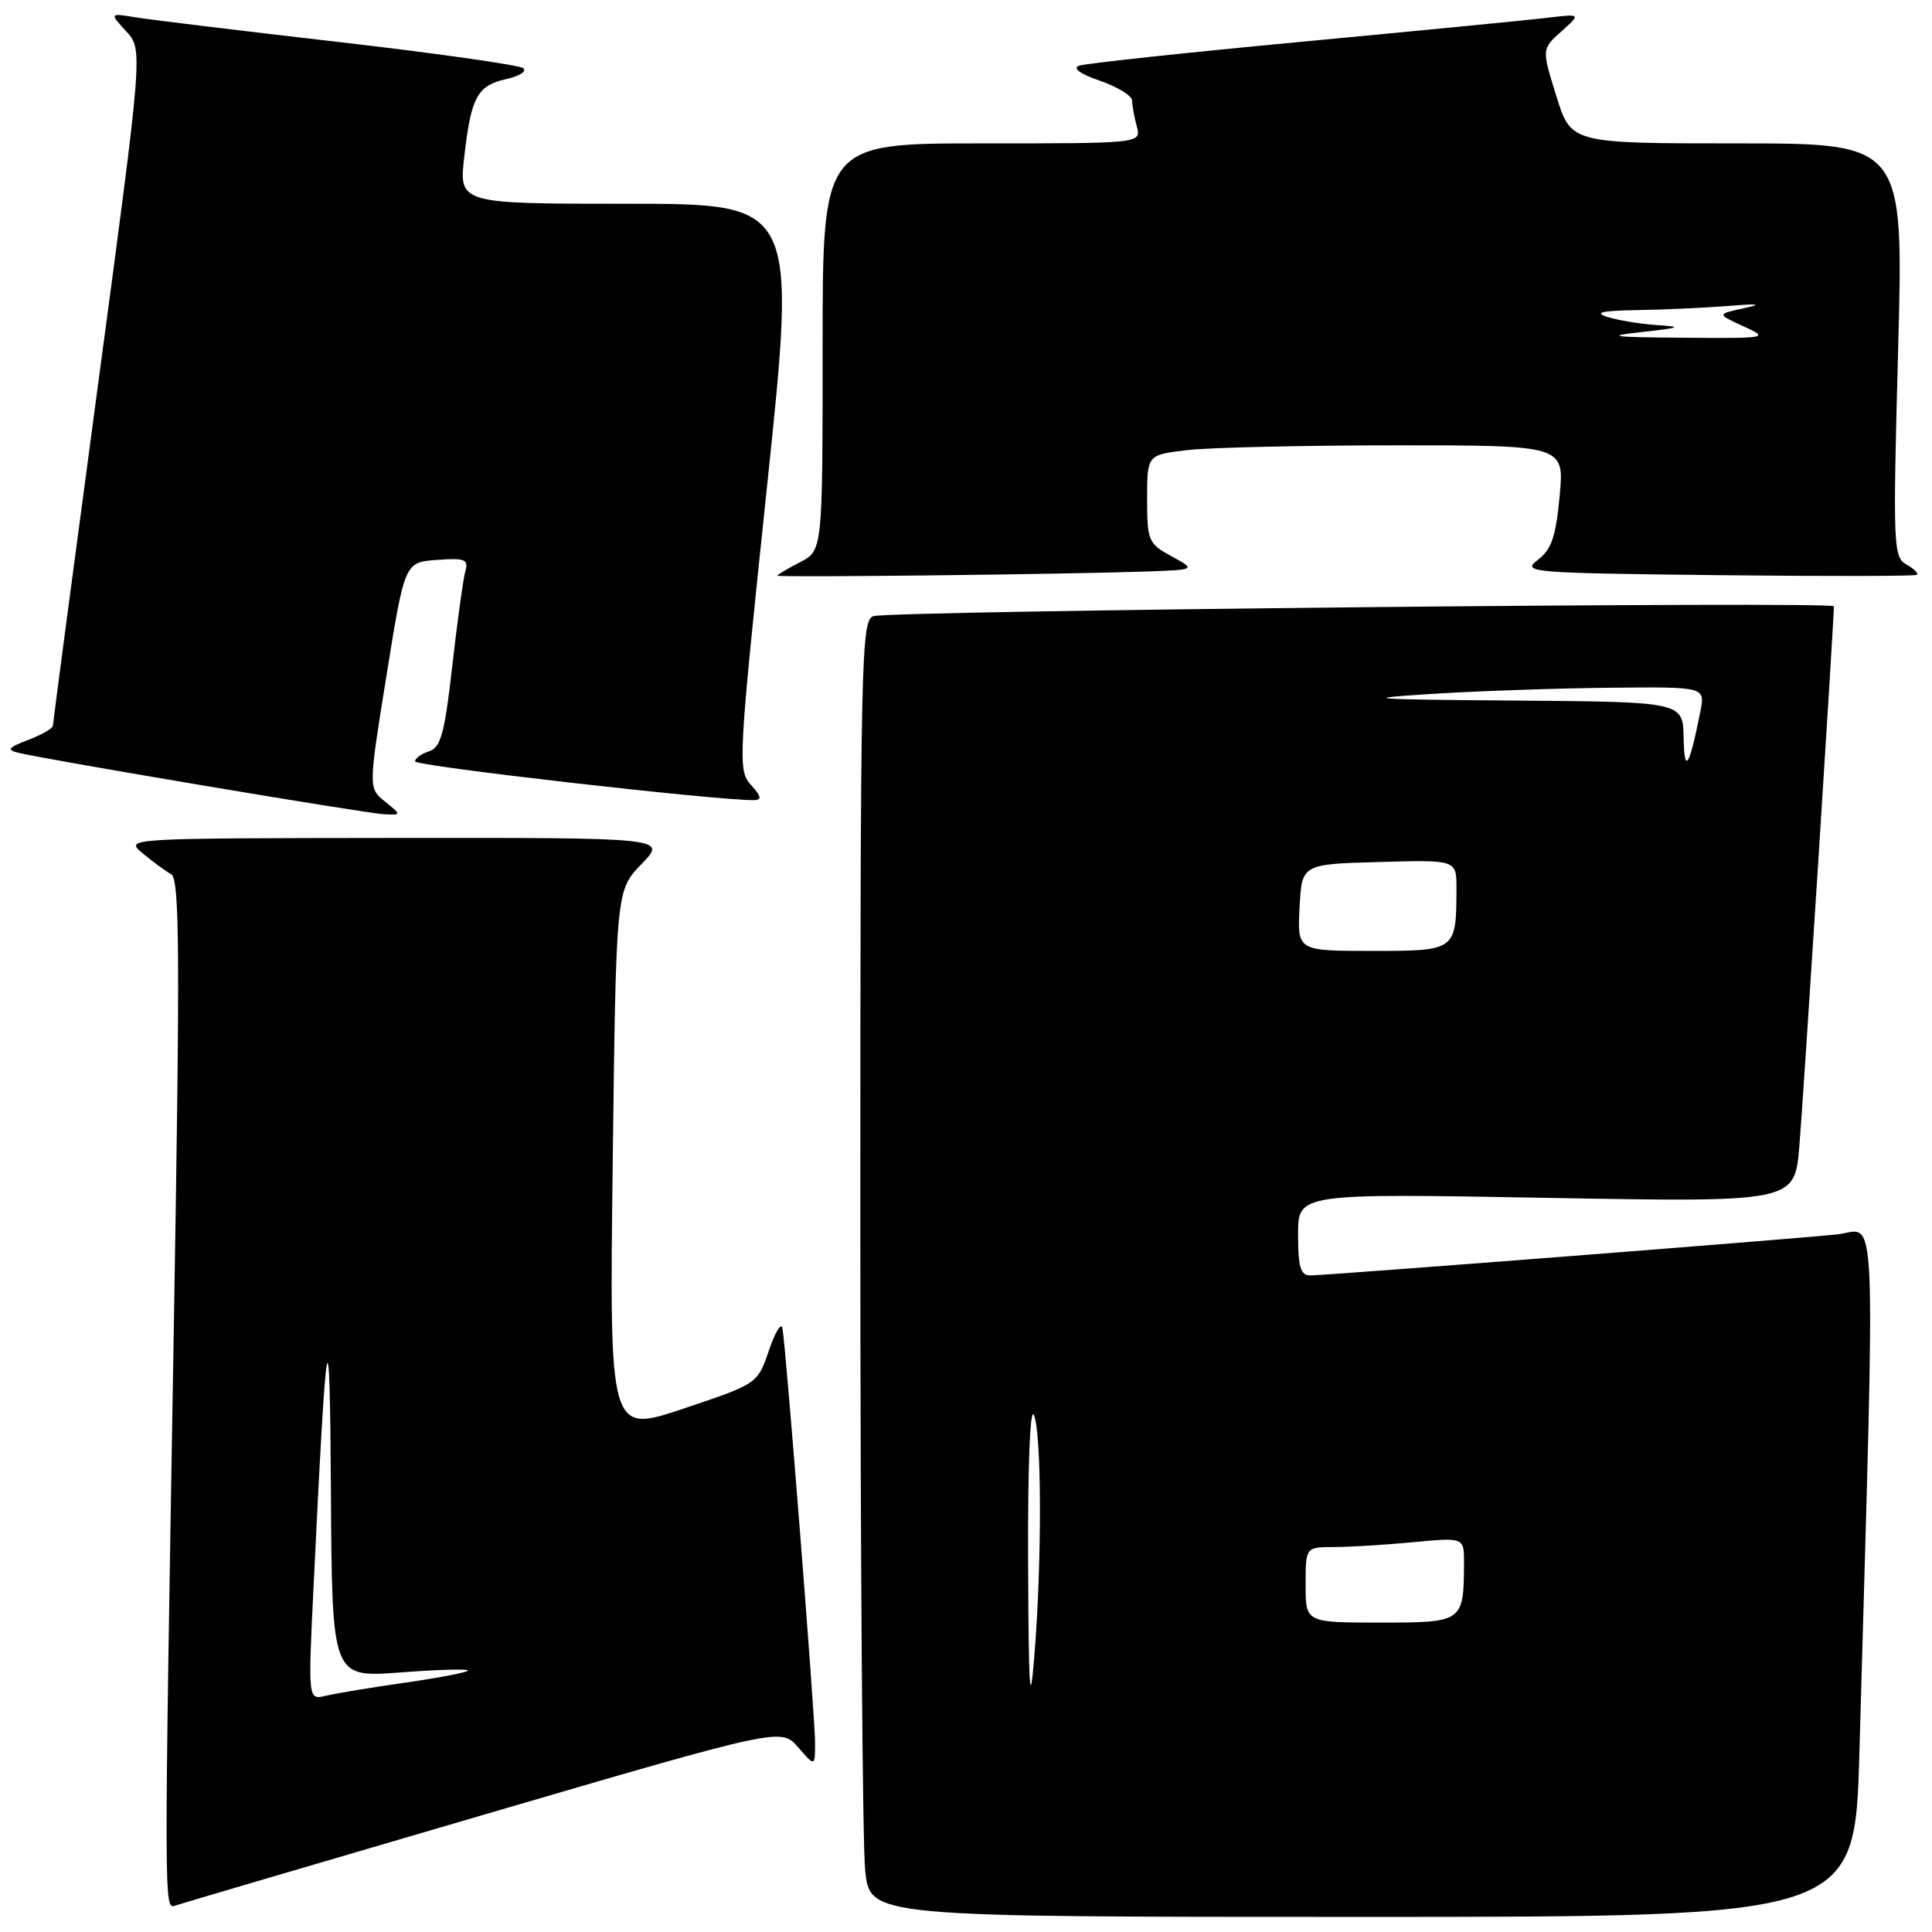 <?xml version="1.0" encoding="UTF-8" standalone="no"?>
<!DOCTYPE svg PUBLIC "-//W3C//DTD SVG 1.1//EN" "http://www.w3.org/Graphics/SVG/1.1/DTD/svg11.dtd" >
<svg xmlns="http://www.w3.org/2000/svg" xmlns:xlink="http://www.w3.org/1999/xlink" version="1.1" viewBox="0 0 256 256">
 <g >
 <path fill="currentColor"
d=" M 246.38 232.25 C 248.51 156.49 248.79 163.01 243.37 163.57 C 237.00 164.23 175.70 169.00 173.61 169.00 C 172.33 169.00 172.00 167.89 172.00 163.57 C 172.00 158.13 172.00 158.13 204.90 158.72 C 237.80 159.31 237.80 159.31 238.42 151.91 C 238.94 145.81 243.00 82.28 243.00 80.34 C 243.00 79.65 118.29 80.92 115.75 81.64 C 114.10 82.11 114.00 86.79 114.00 161.92 C 114.00 205.80 114.29 244.47 114.64 247.85 C 115.28 254.00 115.28 254.00 180.53 254.00 C 245.77 254.00 245.77 254.00 246.38 232.25 Z  M 64.00 240.49 C 103.50 228.93 103.50 228.93 105.75 231.52 C 108.00 234.11 108.00 234.11 108.00 230.89 C 108.00 227.50 104.15 178.60 103.68 176.00 C 103.53 175.18 102.72 176.49 101.89 178.93 C 100.38 183.36 100.38 183.36 90.56 186.65 C 80.74 189.95 80.74 189.95 81.19 153.96 C 81.63 117.97 81.63 117.97 85.01 114.49 C 88.39 111.00 88.39 111.00 52.45 111.03 C 16.50 111.07 16.50 111.07 18.91 113.07 C 20.24 114.18 21.93 115.42 22.68 115.84 C 23.81 116.47 23.87 126.28 23.03 176.05 C 21.72 253.66 21.72 253.04 23.25 252.49 C 23.94 252.25 42.27 246.85 64.00 240.49 Z  M 51.01 106.21 C 48.81 104.43 48.81 104.43 51.22 89.46 C 53.63 74.50 53.63 74.50 57.90 74.19 C 61.62 73.92 62.11 74.11 61.66 75.69 C 61.38 76.68 60.60 82.33 59.93 88.23 C 58.92 97.17 58.41 99.05 56.86 99.55 C 55.84 99.87 55.00 100.47 55.00 100.89 C 55.00 101.51 95.11 106.09 99.90 106.02 C 100.98 106.00 100.89 105.53 99.50 104.00 C 97.75 102.07 97.82 100.76 101.63 64.50 C 105.57 27.00 105.57 27.00 83.19 27.00 C 60.80 27.00 60.80 27.00 61.52 20.75 C 62.42 12.85 63.24 11.33 67.09 10.48 C 68.80 10.10 69.82 9.46 69.35 9.04 C 68.88 8.63 57.93 7.07 45.00 5.58 C 32.07 4.09 19.93 2.62 18.00 2.30 C 14.50 1.73 14.50 1.73 16.72 4.15 C 18.95 6.58 18.95 6.58 12.98 51.04 C 9.70 75.49 7.02 95.79 7.01 96.15 C 7.00 96.51 5.54 97.36 3.75 98.04 C 1.07 99.06 0.84 99.36 2.45 99.75 C 6.31 100.69 48.55 107.79 50.86 107.89 C 53.22 108.00 53.22 108.00 51.01 106.21 Z  M 151.50 75.74 C 158.50 75.50 158.50 75.50 155.25 73.72 C 152.16 72.03 152.00 71.67 152.00 66.11 C 152.00 60.28 152.00 60.28 157.25 59.65 C 160.14 59.30 172.58 59.01 184.89 59.01 C 207.29 59.00 207.29 59.00 206.66 65.73 C 206.16 71.12 205.58 72.81 203.77 74.19 C 201.60 75.84 202.65 75.93 227.50 76.21 C 241.80 76.37 253.72 76.35 253.99 76.17 C 254.26 76.00 253.65 75.38 252.63 74.81 C 250.87 73.83 250.81 72.43 251.51 46.39 C 252.25 19.00 252.25 19.00 230.21 19.00 C 208.17 19.00 208.17 19.00 206.23 12.75 C 204.28 6.50 204.28 6.50 206.89 4.16 C 209.50 1.82 209.50 1.82 205.00 2.36 C 202.53 2.66 187.90 4.08 172.50 5.53 C 157.10 6.98 143.82 8.41 143.00 8.70 C 142.06 9.03 143.10 9.79 145.75 10.70 C 148.09 11.51 150.01 12.69 150.01 13.33 C 150.02 13.97 150.30 15.51 150.63 16.75 C 151.23 19.00 151.23 19.00 130.12 19.00 C 109.00 19.00 109.00 19.00 109.00 45.97 C 109.00 72.95 109.00 72.95 106.00 74.50 C 104.35 75.35 103.00 76.15 103.00 76.28 C 103.00 76.53 140.65 76.11 151.50 75.74 Z  M 136.23 207.00 C 136.18 194.21 136.49 186.31 137.00 187.50 C 138.04 189.91 138.07 207.10 137.05 219.50 C 136.47 226.69 136.30 224.17 136.23 207.00 Z  M 173.00 210.00 C 173.00 205.00 173.00 205.00 176.75 204.99 C 178.81 204.99 183.54 204.70 187.25 204.35 C 194.00 203.71 194.00 203.71 193.99 207.11 C 193.95 214.95 193.88 215.00 182.88 215.00 C 173.00 215.00 173.00 215.00 173.00 210.00 Z  M 172.20 120.25 C 172.50 114.50 172.50 114.50 182.75 114.22 C 193.00 113.93 193.00 113.93 192.99 117.72 C 192.96 126.00 192.96 126.00 181.83 126.00 C 171.90 126.00 171.90 126.00 172.20 120.25 Z  M 223.09 97.75 C 223.00 93.00 223.00 93.00 200.75 92.83 C 181.36 92.68 179.91 92.57 189.50 91.96 C 195.55 91.57 206.23 91.20 213.22 91.13 C 225.95 91.00 225.95 91.00 225.31 94.25 C 223.85 101.65 223.18 102.72 223.09 97.75 Z  M 41.54 210.38 C 43.28 174.32 43.70 172.07 43.85 197.89 C 44.00 222.29 44.00 222.29 53.00 221.61 C 57.95 221.23 62.00 221.12 62.00 221.35 C 62.00 221.58 58.29 222.30 53.75 222.95 C 49.21 223.60 44.45 224.39 43.16 224.70 C 40.82 225.26 40.82 225.26 41.54 210.38 Z  M 217.50 44.00 C 222.75 43.42 223.00 43.30 219.50 43.07 C 217.30 42.92 214.38 42.44 213.00 42.00 C 211.16 41.41 212.22 41.17 217.00 41.09 C 220.57 41.03 225.97 40.78 229.00 40.54 C 233.11 40.21 233.61 40.29 231.00 40.86 C 227.50 41.62 227.50 41.62 231.00 43.23 C 234.45 44.81 234.32 44.84 223.00 44.75 C 213.54 44.68 212.57 44.55 217.50 44.00 Z "/>
</g>
</svg>